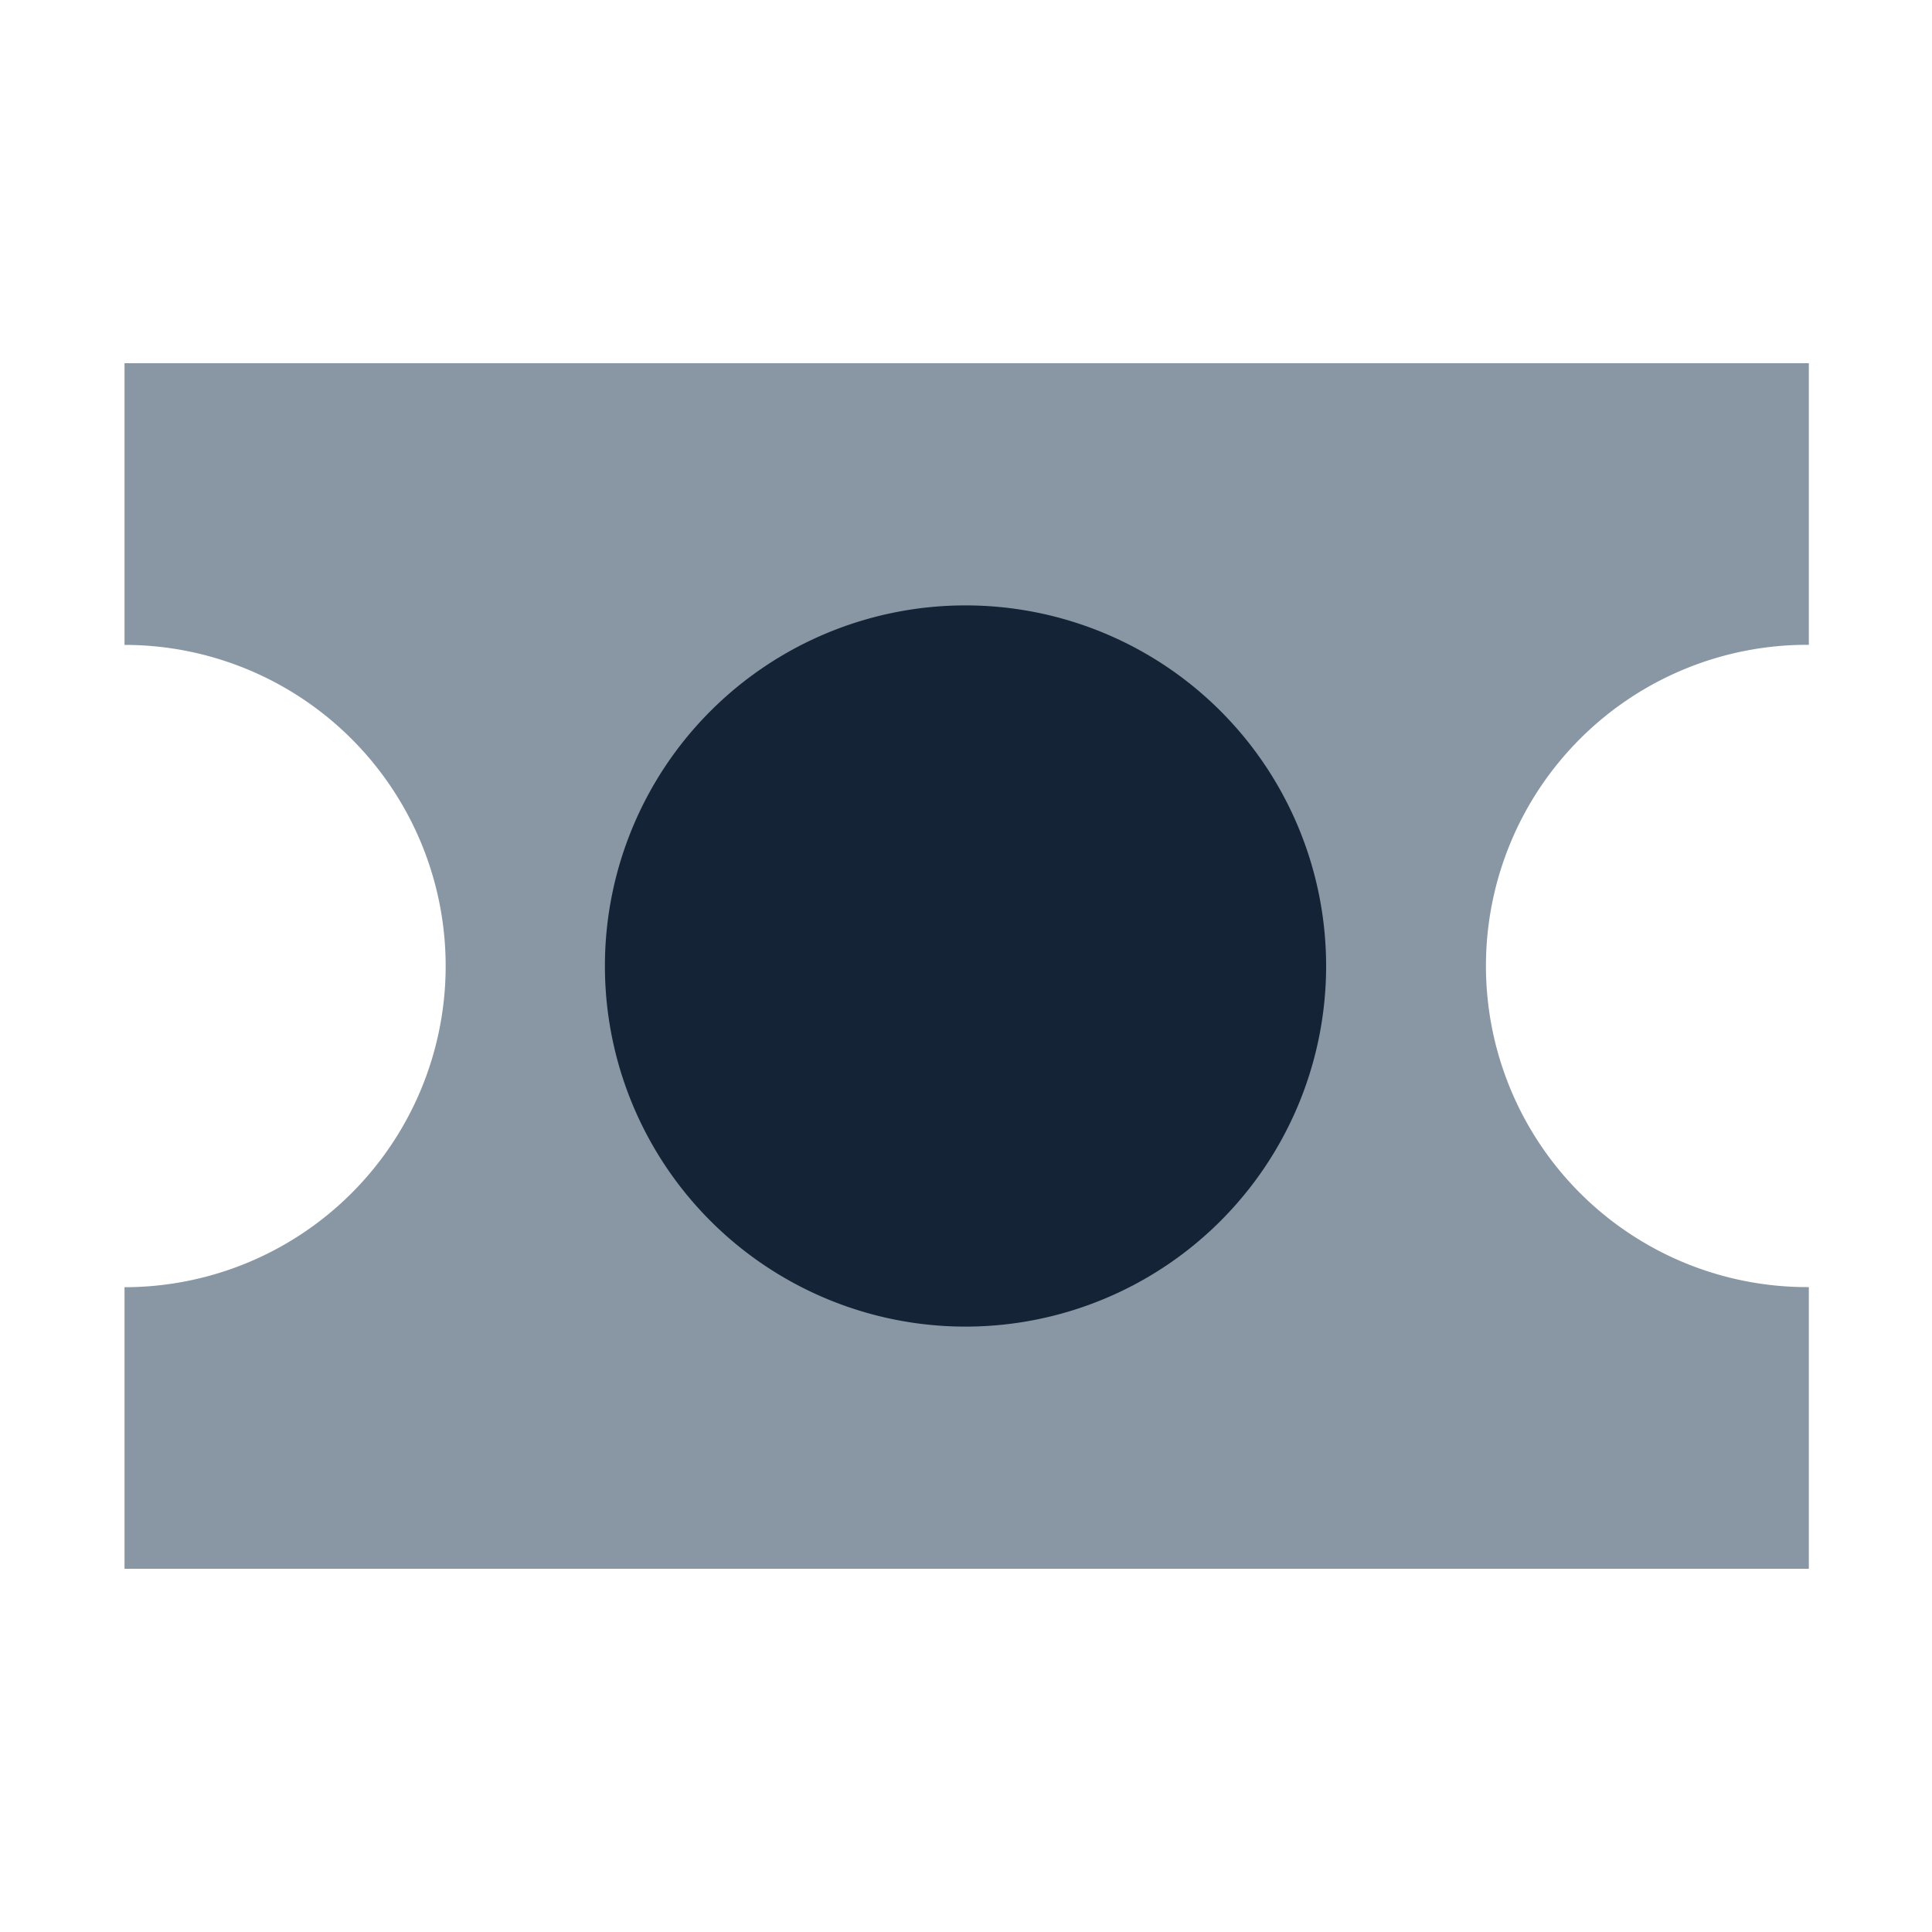 <svg xmlns="http://www.w3.org/2000/svg" viewBox="-2295 1168 20 20"><defs><style>.a{fill:none;}.b{fill:#8997a5;}.c{fill:#152337;}</style></defs><g transform="translate(-2894 850)"><rect class="a" width="20" height="20" transform="translate(599 318)"/><g transform="translate(600.289 321.76)"><path class="b" d="M46.418,94.164a3.324,3.324,0,0,1,0-6.649h.018V84.6H29v2.916a3.324,3.324,0,0,1,0,6.649V97.08H46.436V94.164Z" transform="translate(-29 -84.6)"/><path class="c" d="M3.733,0A3.733,3.733,0,1,1,0,3.733,3.733,3.733,0,0,1,3.733,0Z" transform="translate(4.973 2.507)"/></g></g></svg>